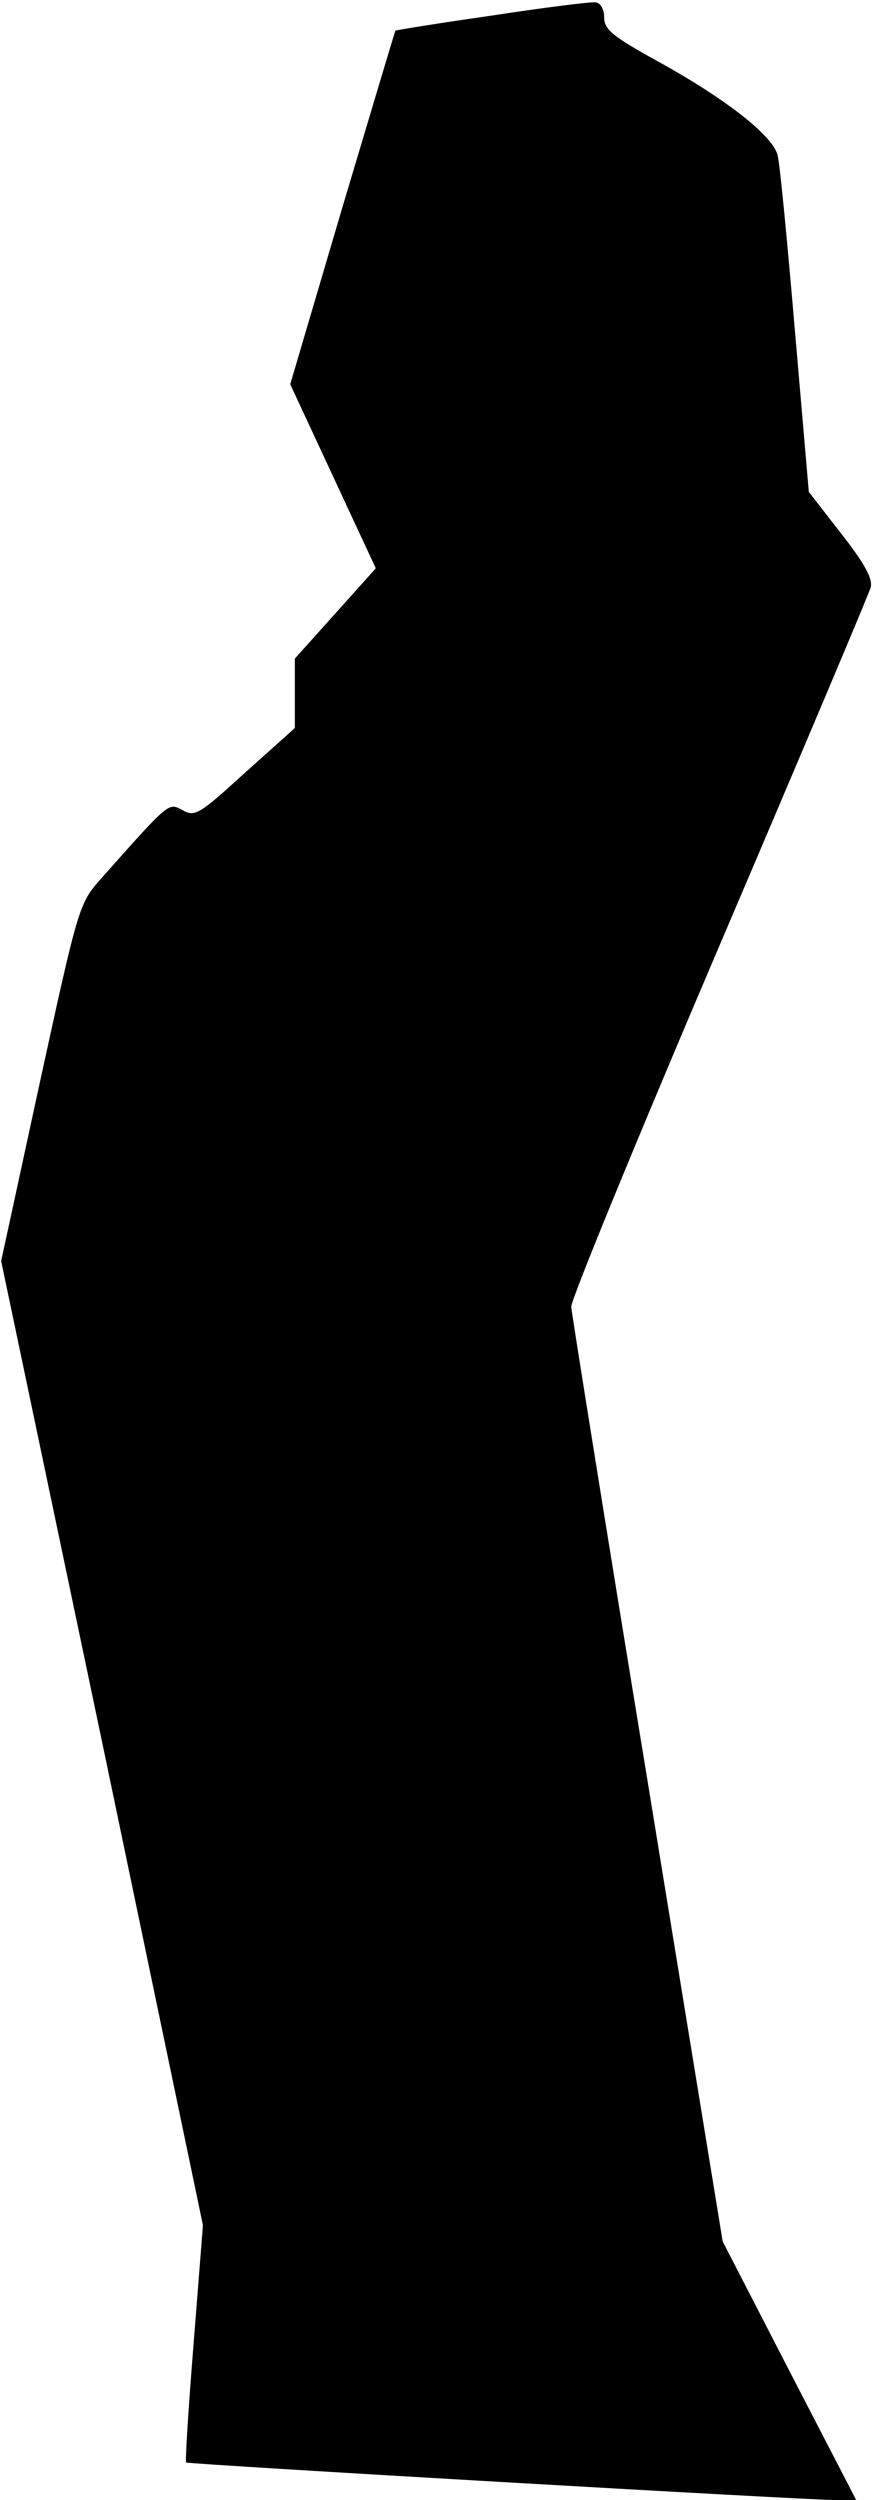 <?xml version="1.0" standalone="no"?>
<!DOCTYPE svg PUBLIC "-//W3C//DTD SVG 20010904//EN"
 "http://www.w3.org/TR/2001/REC-SVG-20010904/DTD/svg10.dtd">
<svg version="1.0" xmlns="http://www.w3.org/2000/svg"
 width="151pt" height="432pt" viewBox="0 0 151 432"
 preserveAspectRatio="xMidYMid meet">
<g transform="translate(0,432) scale(0.1,-0.1)"
fill="#000000" stroke="none">
<path fill="#000000" stroke="none" d="M850 4293 c-91 -13 -165 -25 -166 -26
-1 -1 -42 -139 -92 -306 l-90 -305 74 -159 74 -159 -70 -78 -70 -78 0 -60 0
-60 -86 -77 c-79 -72 -87 -77 -108 -65 -25 13 -21 17 -141 -118 -38 -43 -39
-45 -106 -352 l-67 -309 175 -833 174 -833 -16 -203 c-9 -112 -15 -205 -13
-207 3 -3 1072 -65 1126 -65 l33 0 -116 224 -115 223 -130 796 c-72 438 -131
807 -132 819 0 13 115 293 256 623 141 330 259 609 262 620 4 15 -11 42 -51
93 l-56 72 -24 278 c-13 152 -26 289 -30 304 -9 34 -89 97 -209 163 -76 42
-91 54 -91 75 0 14 -6 25 -15 26 -8 1 -89 -9 -180 -23z"/>
</g>
</svg>
